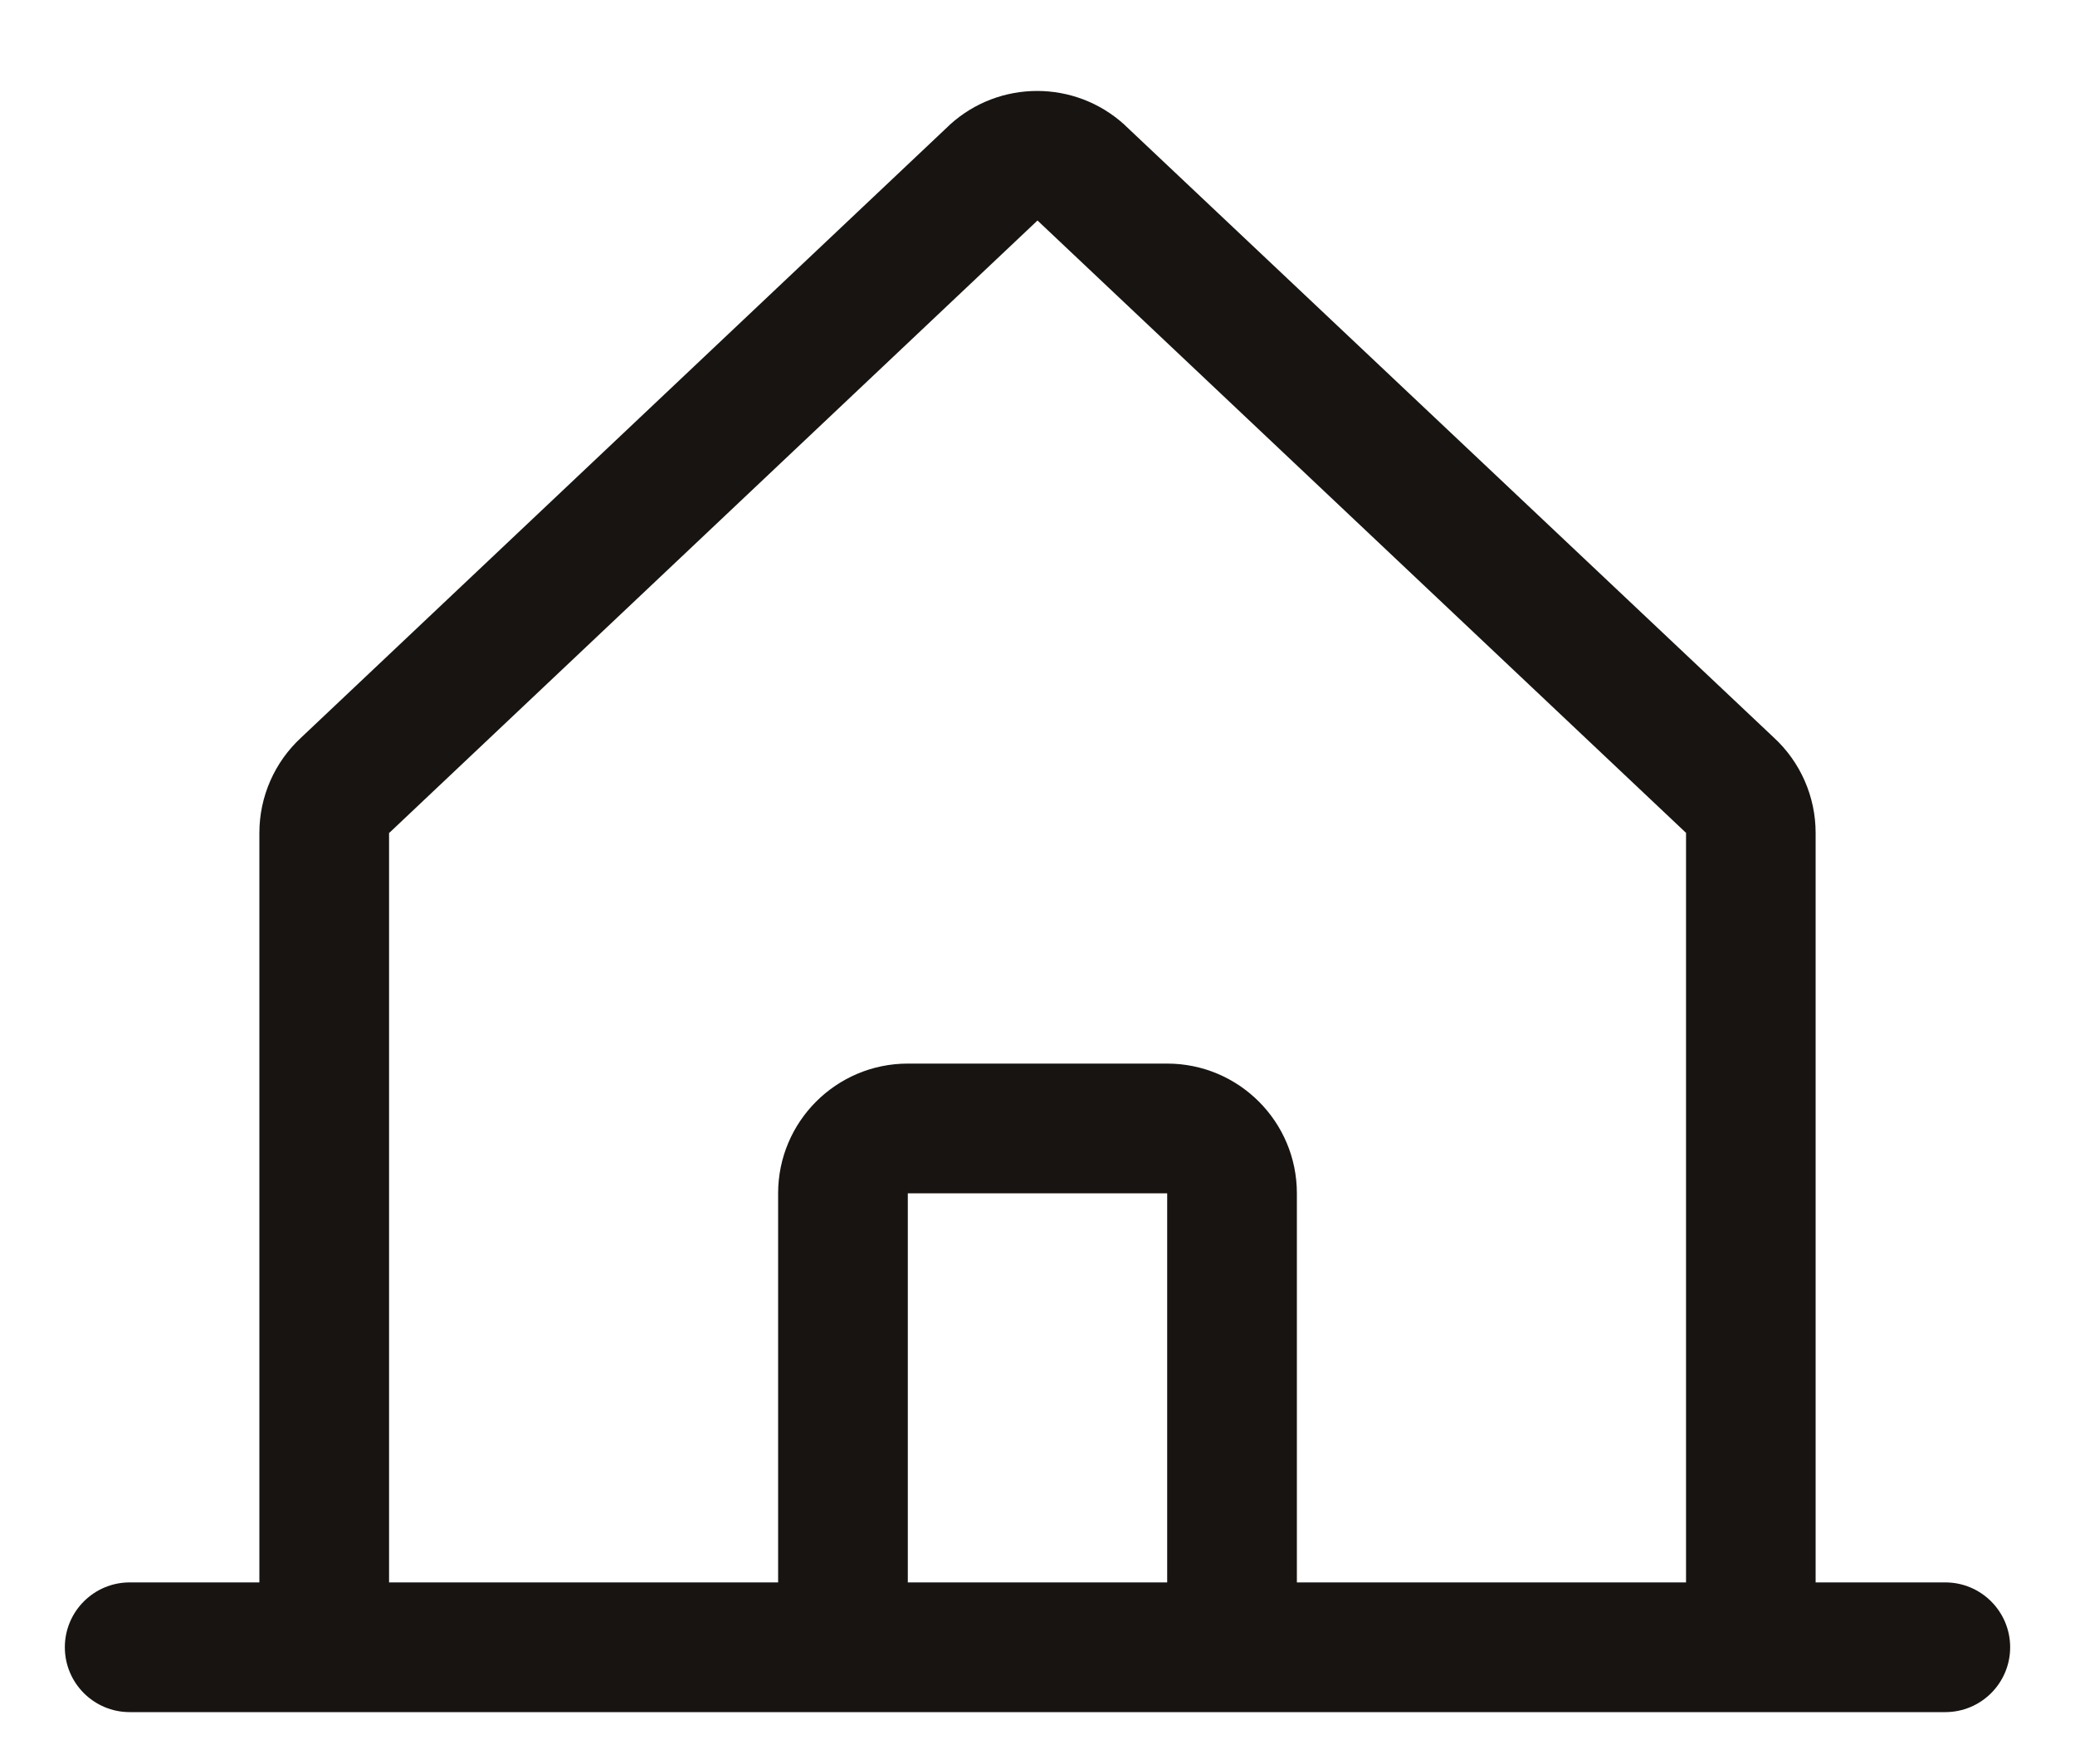 <svg width="20" height="17" viewBox="0 0 20 17" fill="none" xmlns="http://www.w3.org/2000/svg">
<path fill-rule="evenodd" clip-rule="evenodd" d="M18.75 15.25H17.5V8.027C17.5 7.678 17.354 7.344 17.096 7.107L10.846 1.21C10.843 1.207 10.84 1.205 10.838 1.202C10.361 0.768 9.632 0.768 9.155 1.202L9.147 1.21L2.904 7.107C2.646 7.344 2.5 7.678 2.5 8.027V15.25H1.25C0.905 15.25 0.625 15.53 0.625 15.875C0.625 16.22 0.905 16.5 1.25 16.5H18.75C19.095 16.5 19.375 16.22 19.375 15.875C19.375 15.53 19.095 15.25 18.75 15.25ZM3.75 8.027L3.759 8.02L10 2.125L16.242 8.018L16.251 8.026V15.25H12.5V11.5C12.5 10.81 11.94 10.25 11.25 10.25H8.75C8.06 10.25 7.5 10.81 7.5 11.5V15.25H3.75V8.027ZM11.25 15.25H8.75V11.5H11.25V15.25Z" fill="#171412"/>
</svg>
